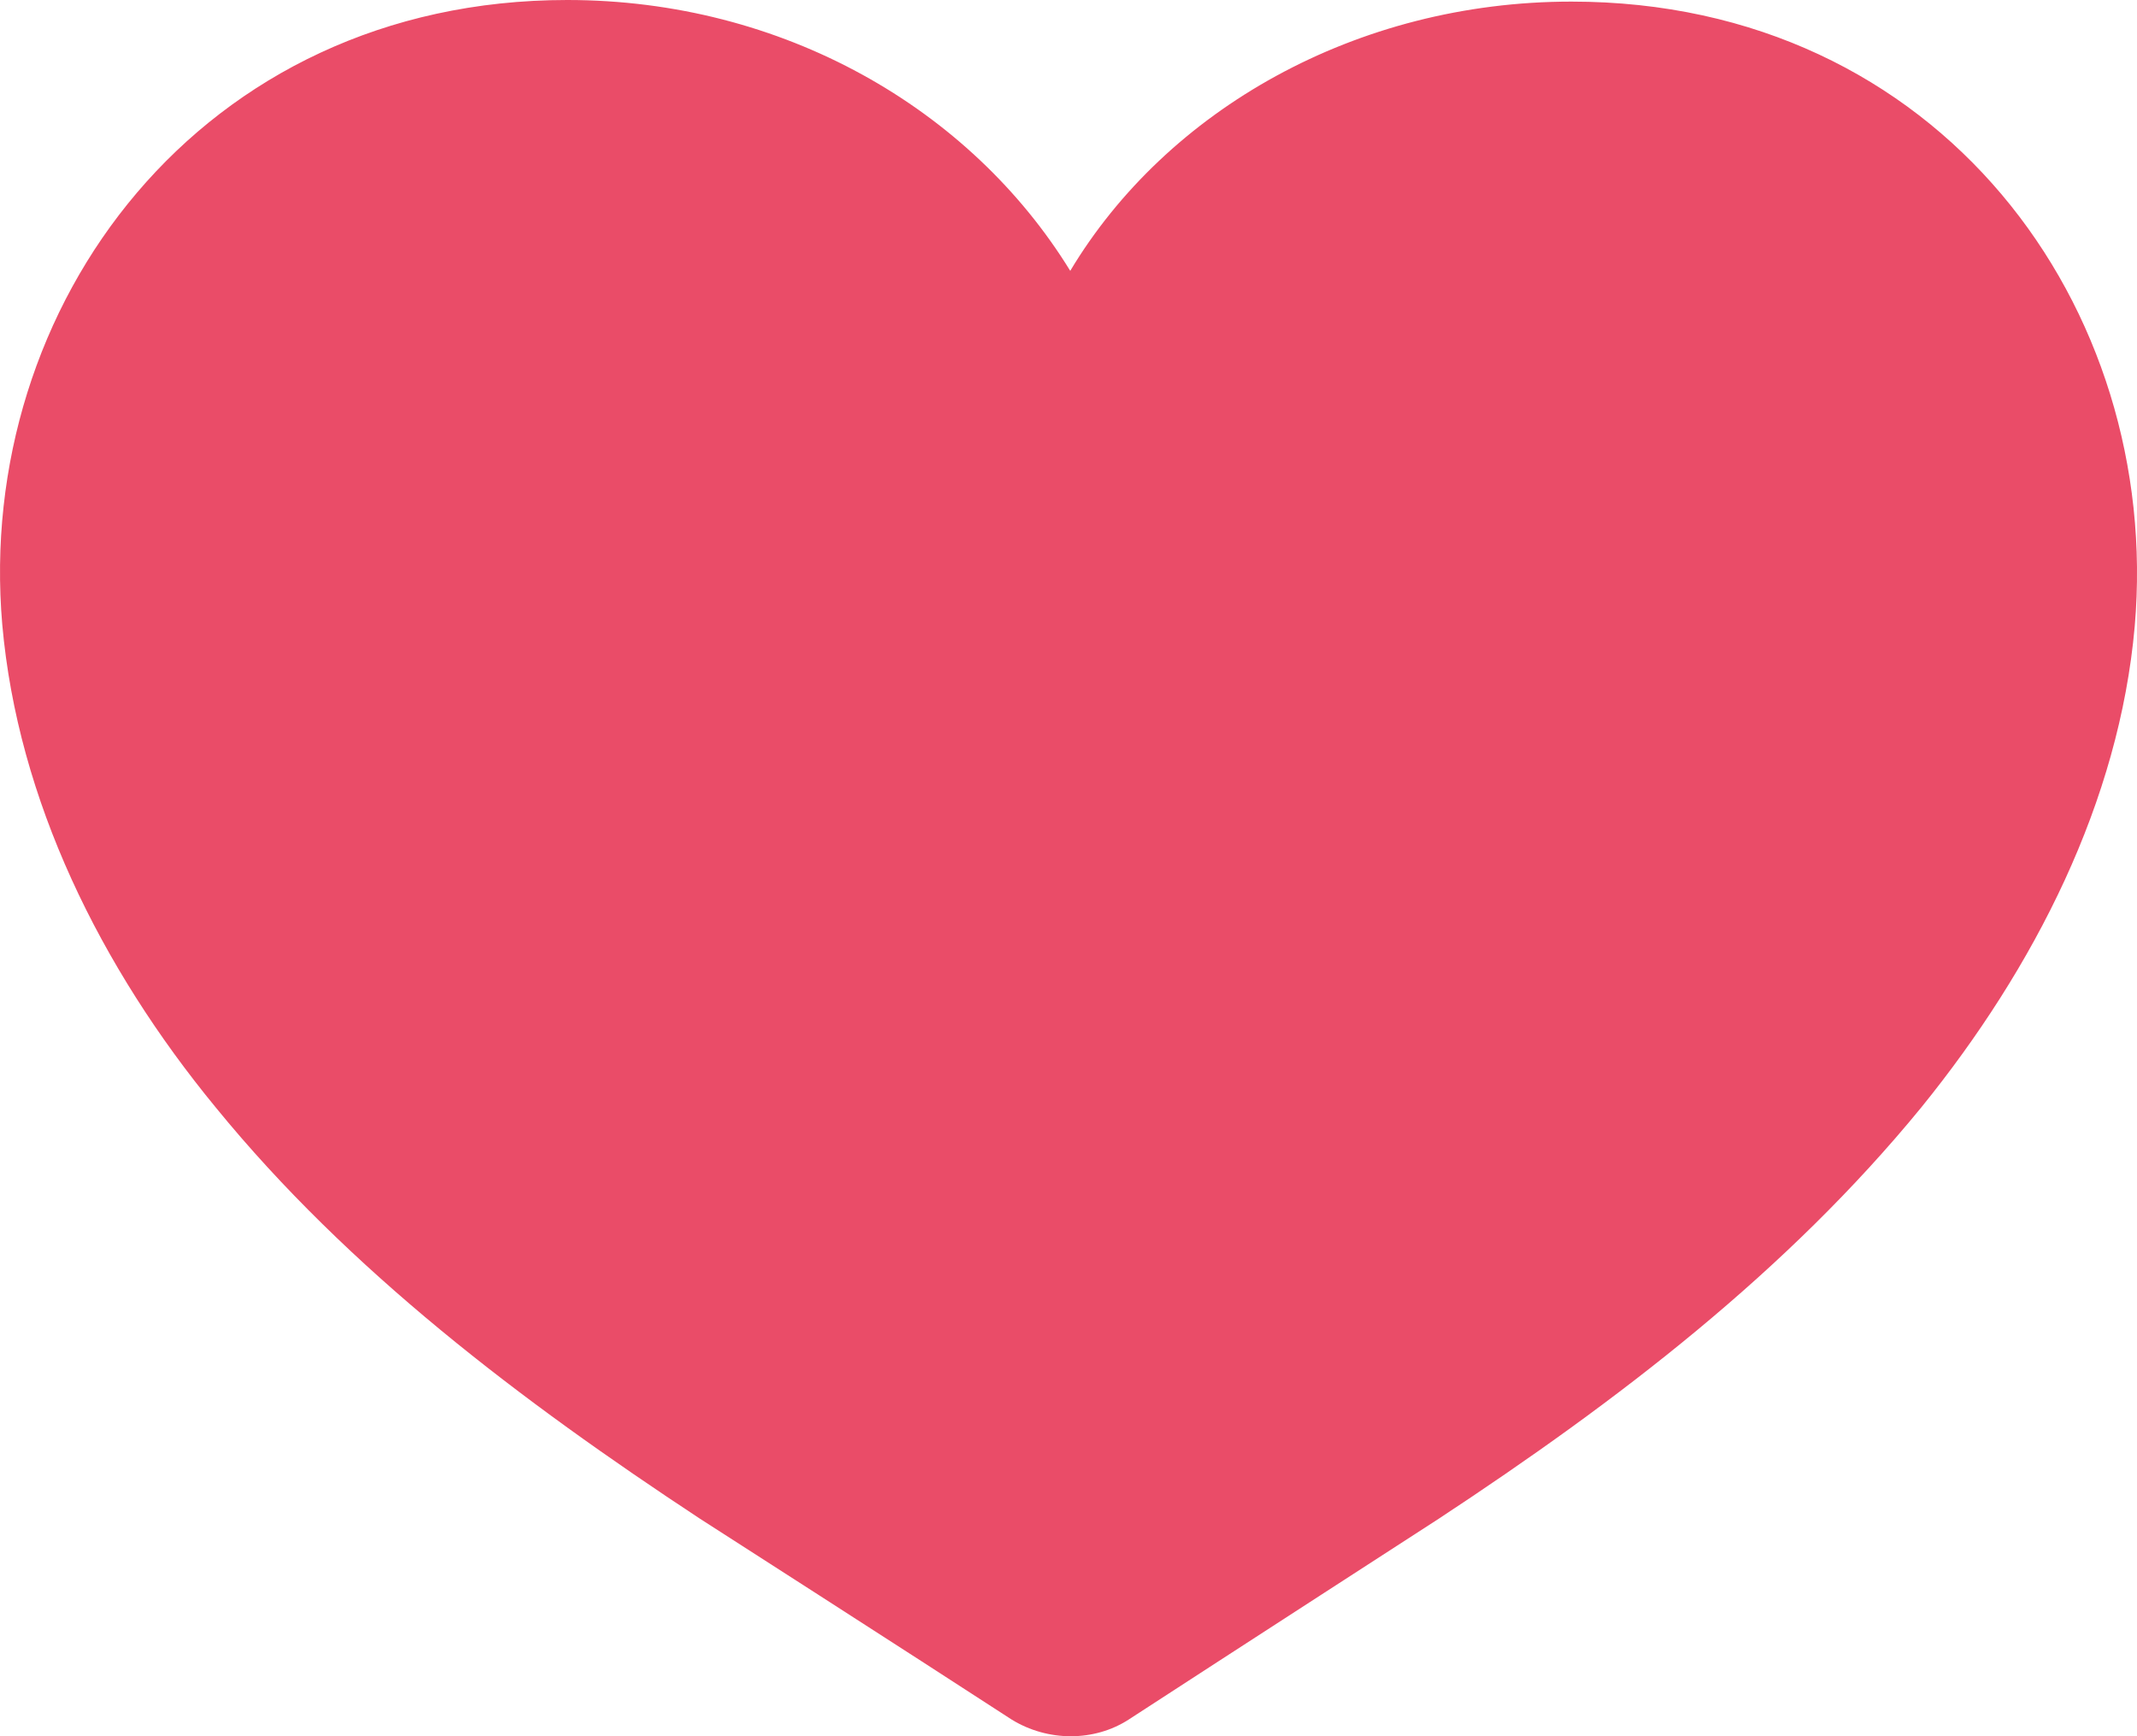 <svg width="16" height="13" viewBox="0 0 16 13" fill="none" xmlns="http://www.w3.org/2000/svg">
<path d="M1.616 8.293C2.609 9.51 3.899 10.488 5.24 11.371C5.24 11.371 6.839 12.397 7.574 12.875C7.845 13.042 8.193 13.042 8.451 12.875C9.186 12.397 10.773 11.371 10.773 11.371C12.114 10.488 13.378 9.522 14.384 8.293C15.235 7.243 15.867 6.002 15.983 4.689C16.189 2.303 14.525 0.012 11.766 0.012C10.154 0.012 8.735 0.823 8.013 2.028C7.265 0.811 5.859 0 4.247 0C1.5 0 -0.189 2.291 0.017 4.677C0.133 5.99 0.752 7.243 1.616 8.293Z" fill="#EA4C68"/>
</svg>
